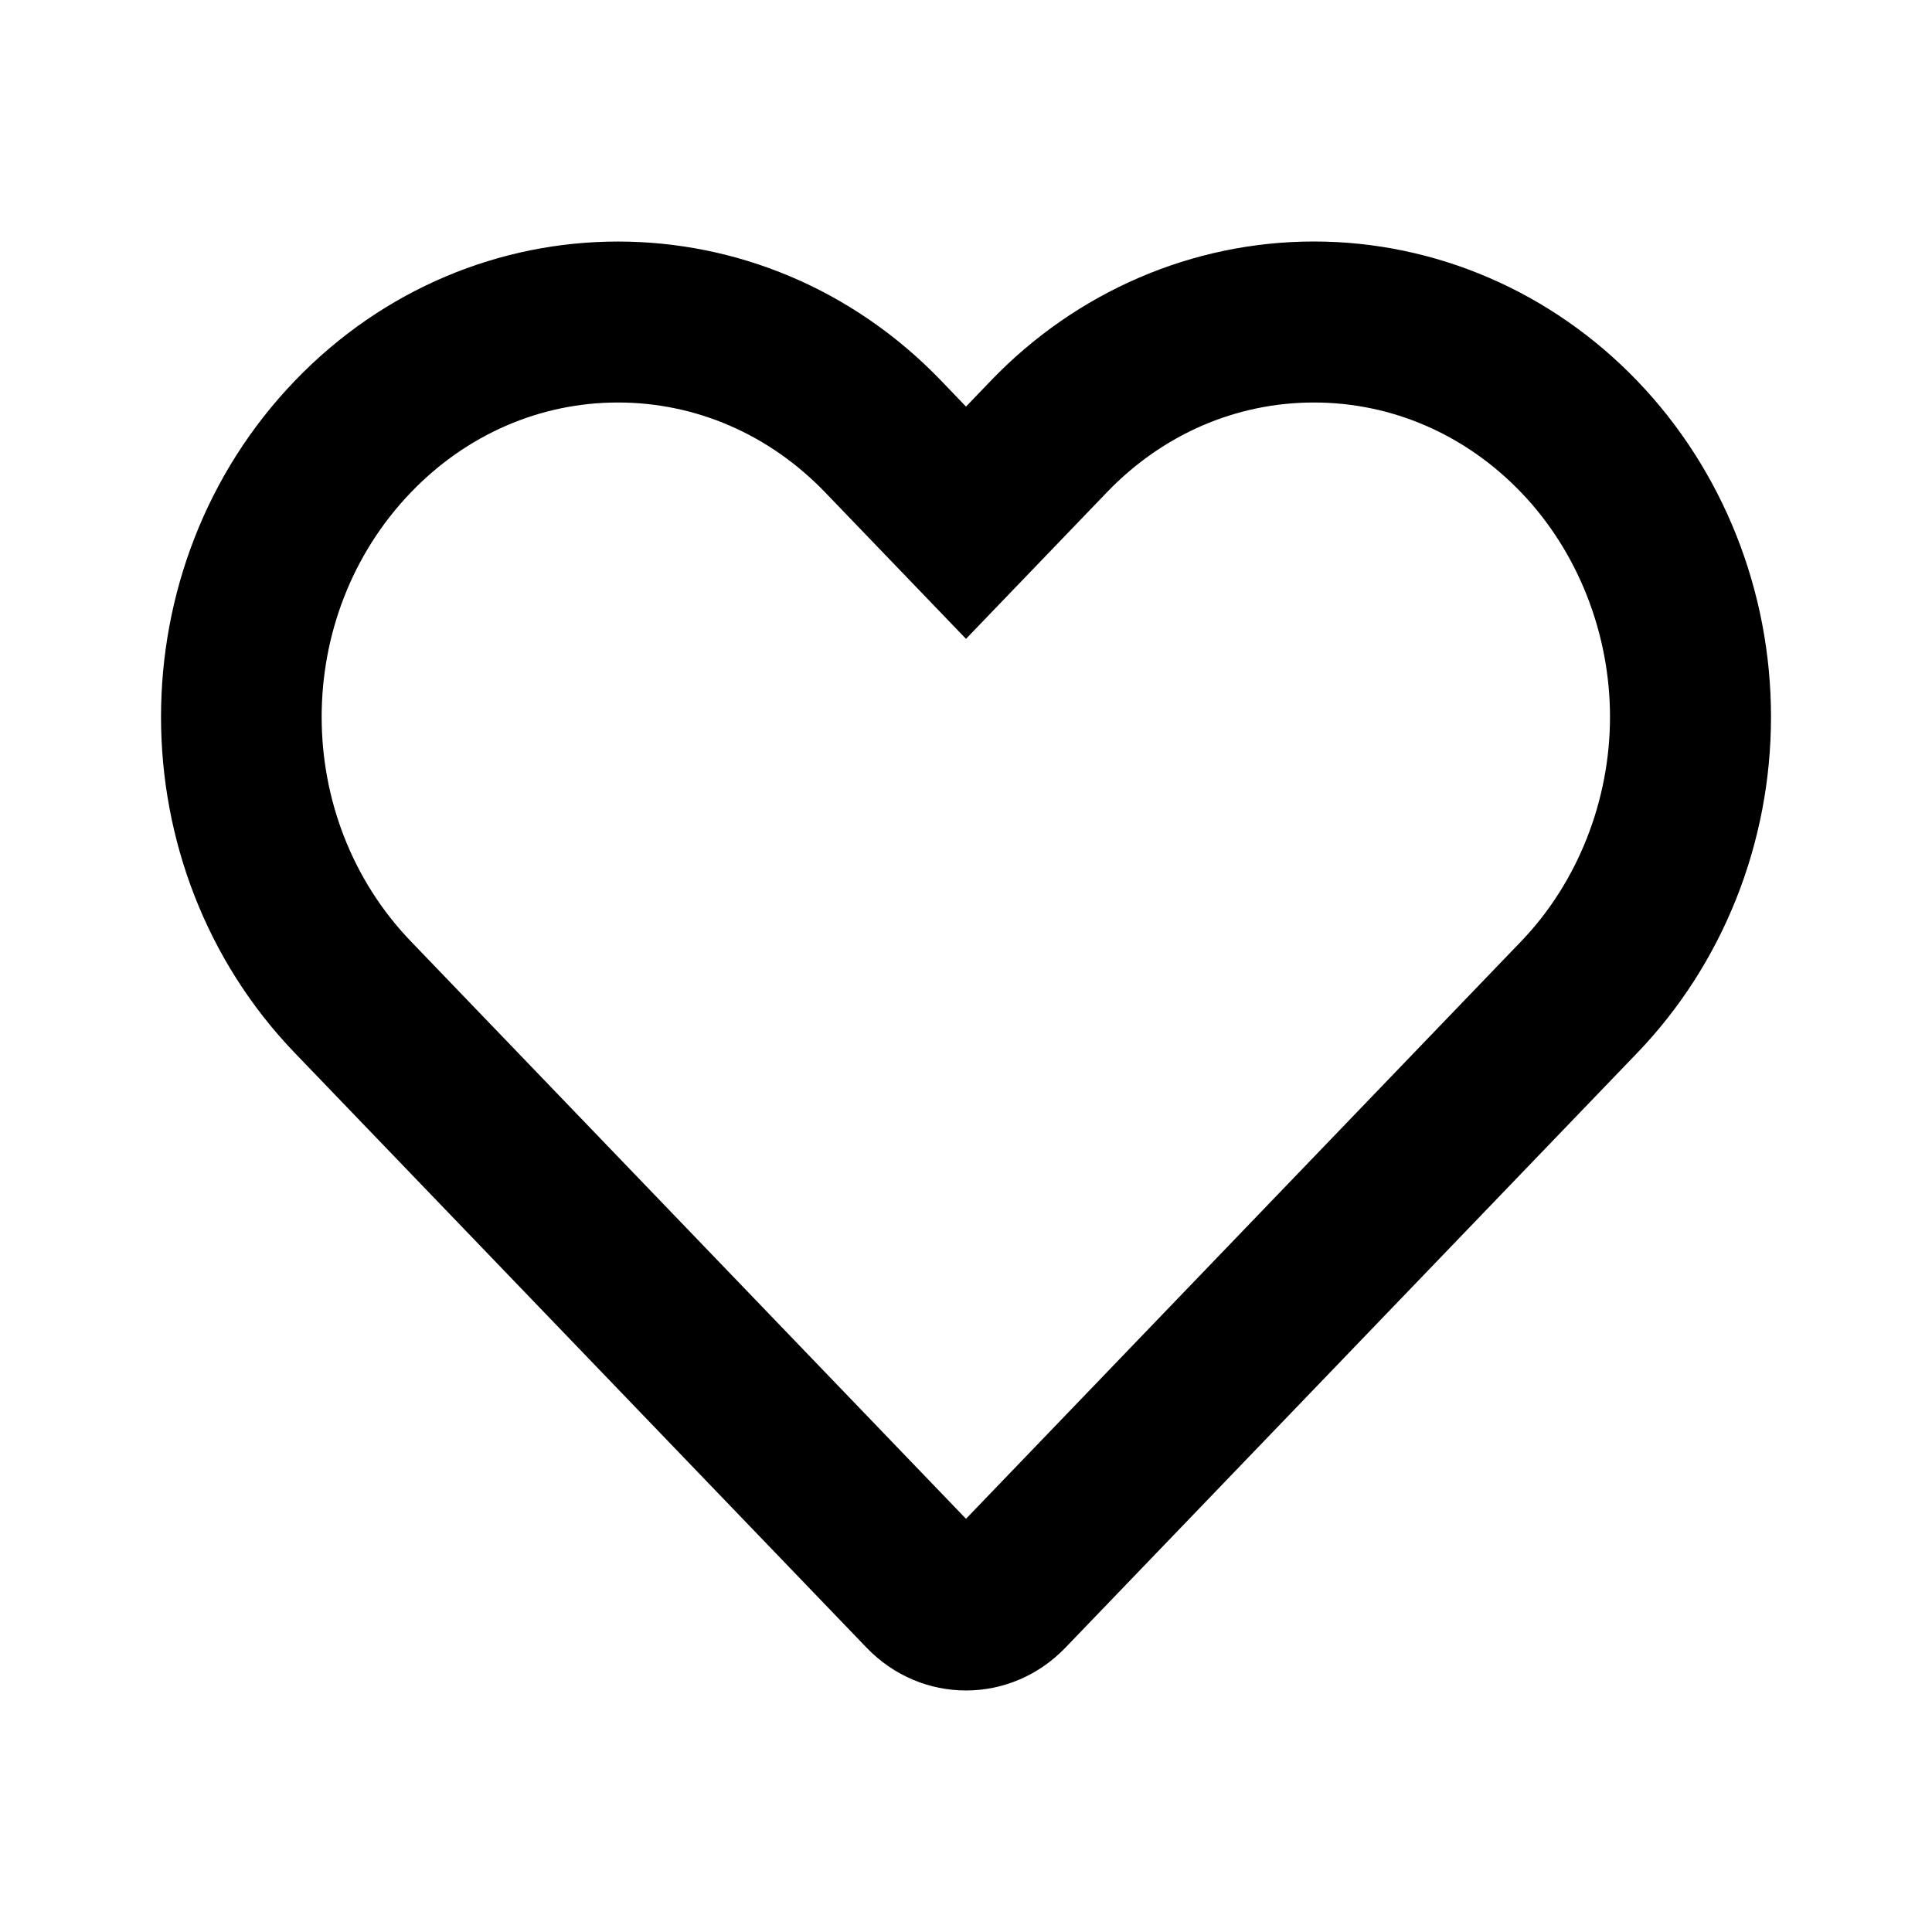 <svg xmlns="http://www.w3.org/2000/svg" width="24" height="24" viewBox="0 0 24 24">
  <g id="Icon" transform="translate(0.077 -0.269)">
    <rect id="사각형_1897" data-name="사각형 1897" width="24" height="24" transform="translate(-0.077 0.269)" fill="none"/>
    <g id="Shape" transform="translate(1.923 3.269)" fill="none">
      <path d="M20,5.905a6.026,6.026,0,0,1-1.663,4.175l-7.1,7.387a1.7,1.7,0,0,1-2.47,0l-7.1-7.387a6.074,6.074,0,0,1,0-8.351,5.524,5.524,0,0,1,8.029,0L10,2.051l.308-.32a5.523,5.523,0,0,1,8.029,0A6.026,6.026,0,0,1,20,5.905Z" stroke="none"/>
      <path d="M 14.322 2 C 13.355 2 12.441 2.396 11.75 3.116 L 10 4.936 L 8.25 3.116 C 7.558 2.397 6.645 2 5.677 2 C 4.71 2 3.796 2.397 3.105 3.116 C 1.626 4.654 1.626 7.157 3.105 8.695 L 10 15.867 L 16.895 8.695 C 17.597 7.965 18 6.948 18 5.905 C 18 4.863 17.597 3.846 16.895 3.116 C 16.203 2.396 15.29 2 14.322 2 M 14.322 3.814697265625e-06 C 15.828 3.814697265625e-06 17.272 0.622 18.337 1.73 C 19.402 2.837 20 4.339 20 5.905 C 20 7.472 19.402 8.974 18.337 10.081 L 11.235 17.468 C 10.553 18.177 9.447 18.177 8.765 17.468 L 1.663 10.081 C -0.554 7.775 -0.554 4.036 1.663 1.73 C 3.88 -0.576 7.475 -0.576 9.692 1.73 L 10 2.051 L 10.308 1.73 C 11.372 0.622 12.816 3.814697265625e-06 14.322 3.814697265625e-06 Z" stroke="none" fill="#000"/>
    </g>
  </g>
</svg>
